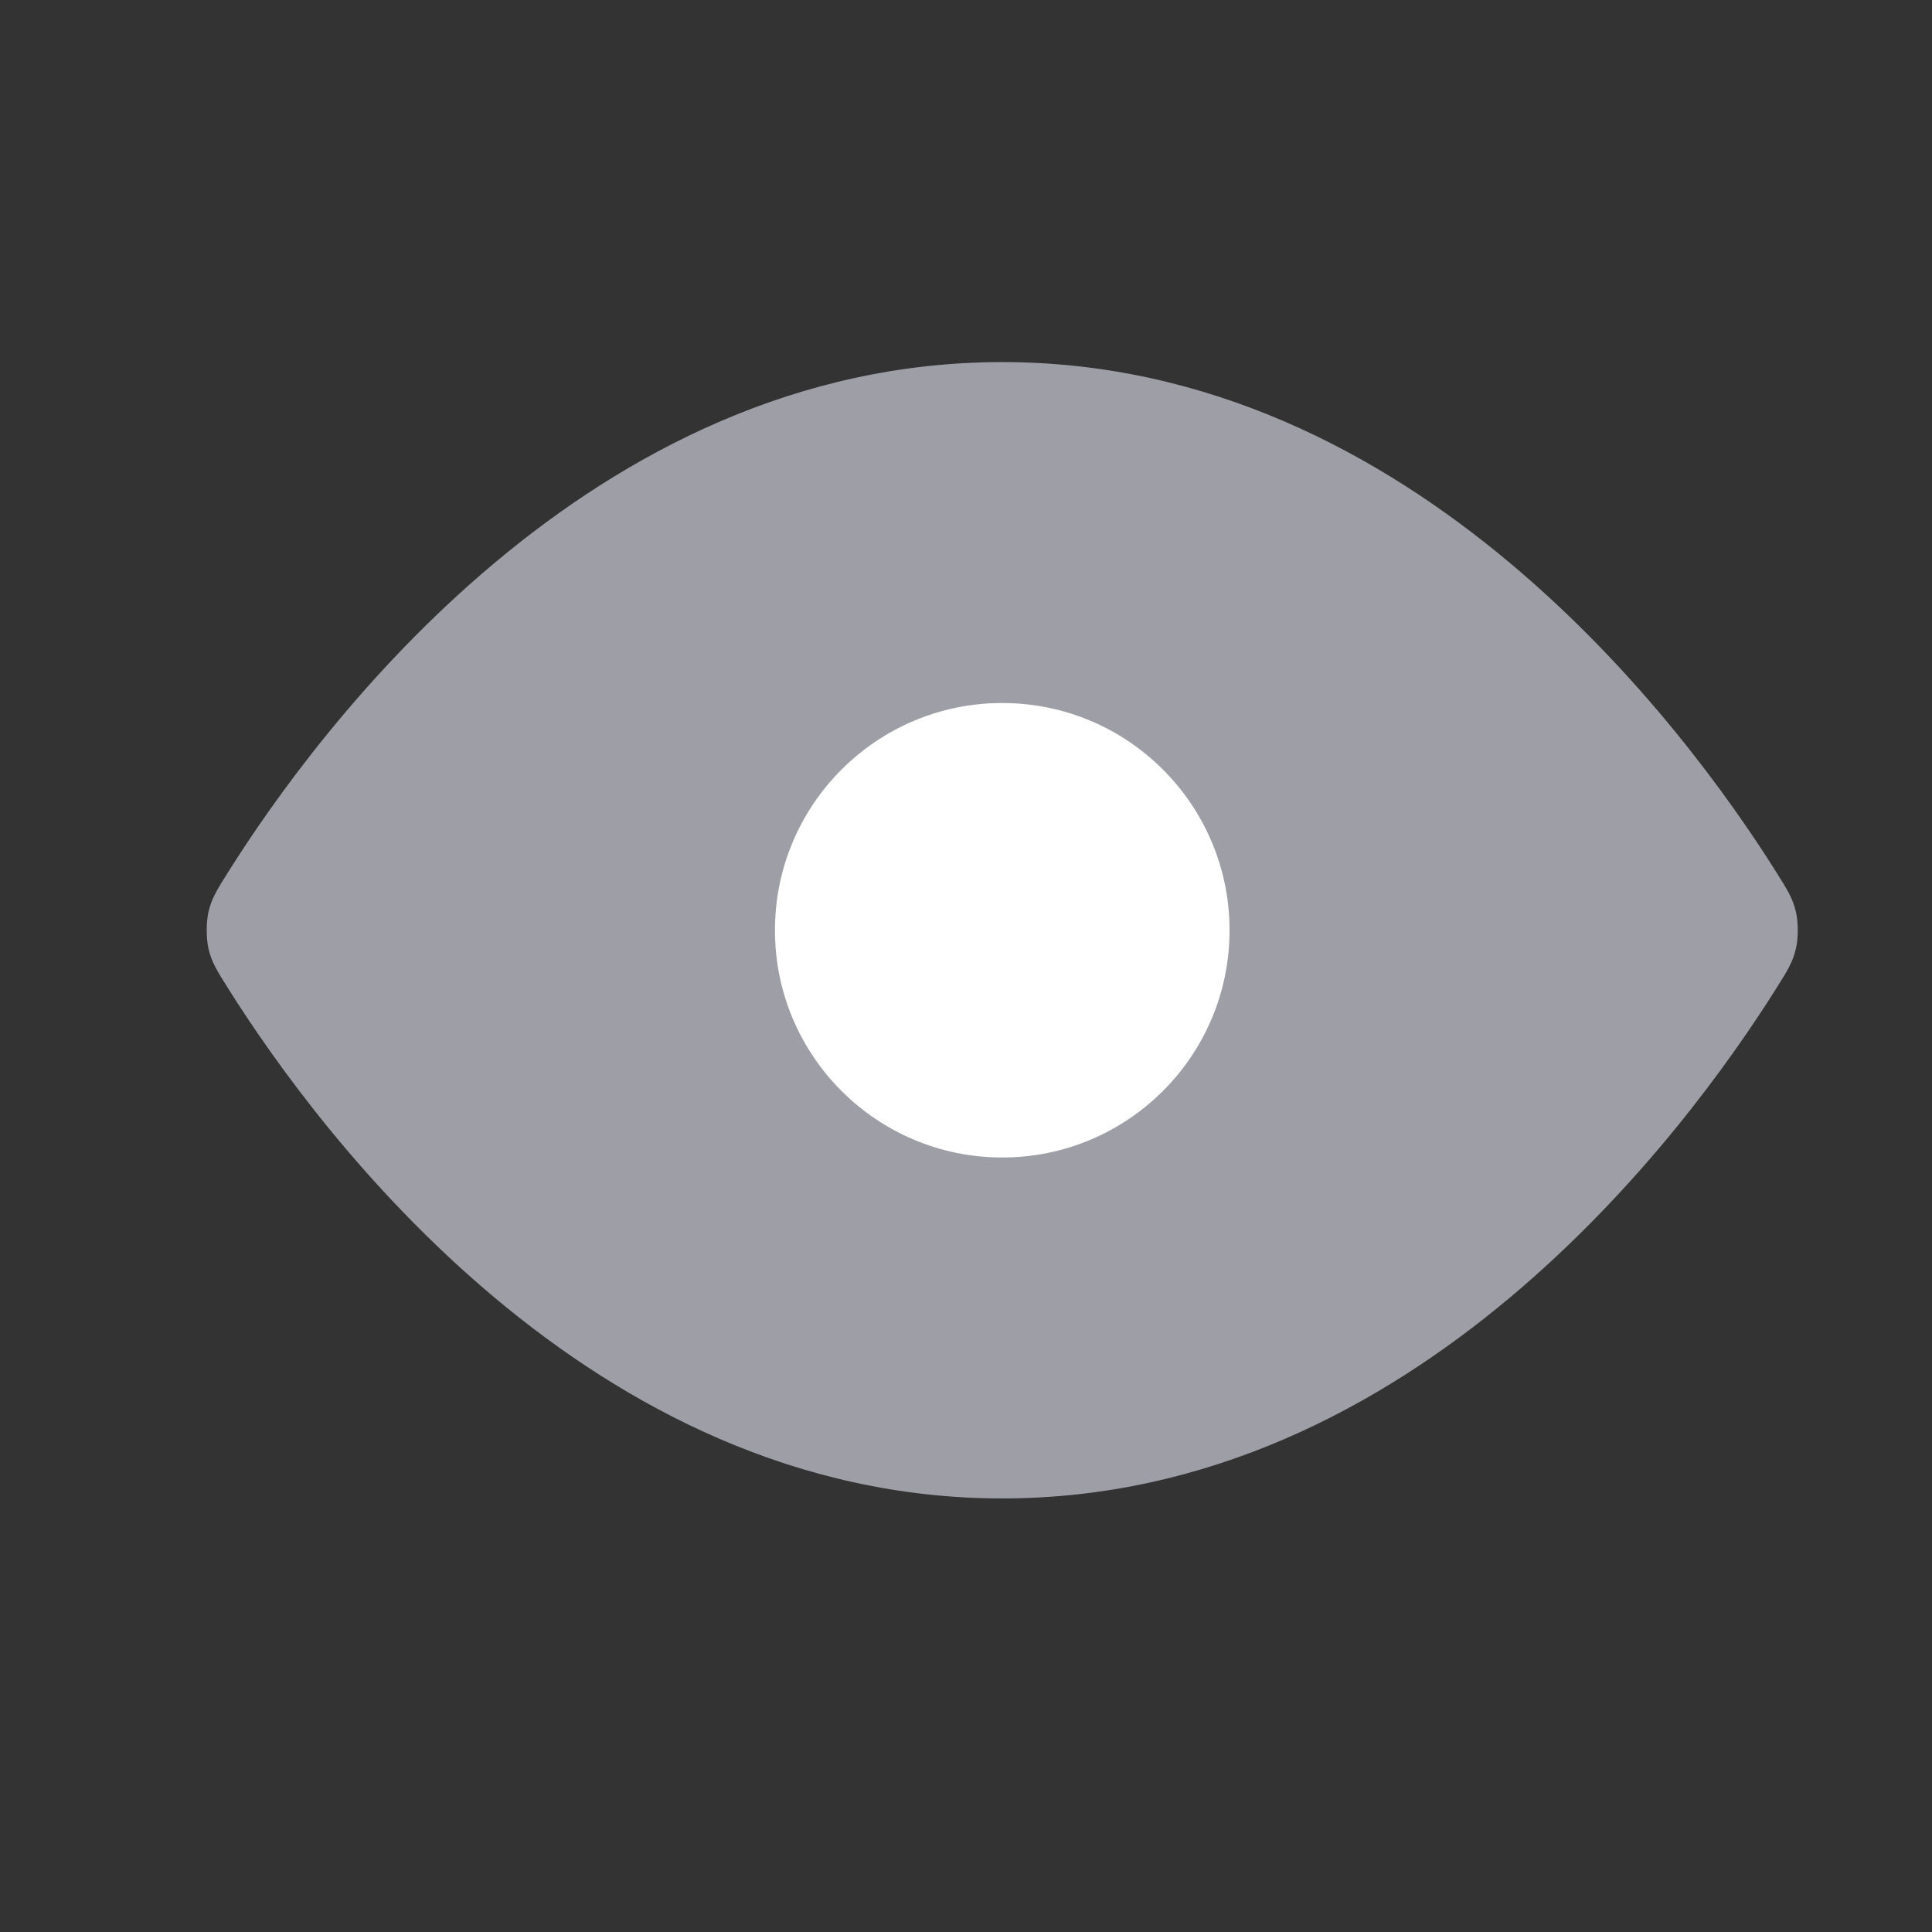 <?xml version="1.0" encoding="UTF-8" standalone="no"?><svg width='17' height='17' viewBox='0 0 17 17' fill='none' xmlns='http://www.w3.org/2000/svg'>
<rect x="0" y="0" width="17" height="17" fill="#333333" stroke="none"/>
<path d='M8.819 3.186C5.189 3.186 2.806 6.403 2.006 7.676C1.909 7.83 1.861 7.907 1.834 8.026C1.814 8.115 1.814 8.256 1.834 8.345C1.861 8.464 1.909 8.541 2.006 8.695C2.806 9.968 5.189 13.185 8.819 13.185C12.449 13.185 14.831 9.968 15.631 8.695C15.728 8.541 15.776 8.464 15.803 8.345C15.824 8.256 15.824 8.115 15.803 8.026C15.776 7.907 15.728 7.83 15.631 7.676C14.831 6.403 12.449 3.186 8.819 3.186Z' fill='#9E9EA7'/>
<path d='M8.819 10.185C9.923 10.185 10.819 9.29 10.819 8.186C10.819 7.081 9.923 6.186 8.819 6.186C7.714 6.186 6.819 7.081 6.819 8.186C6.819 9.29 7.714 10.185 8.819 10.185Z' fill='white'/>
</svg>
